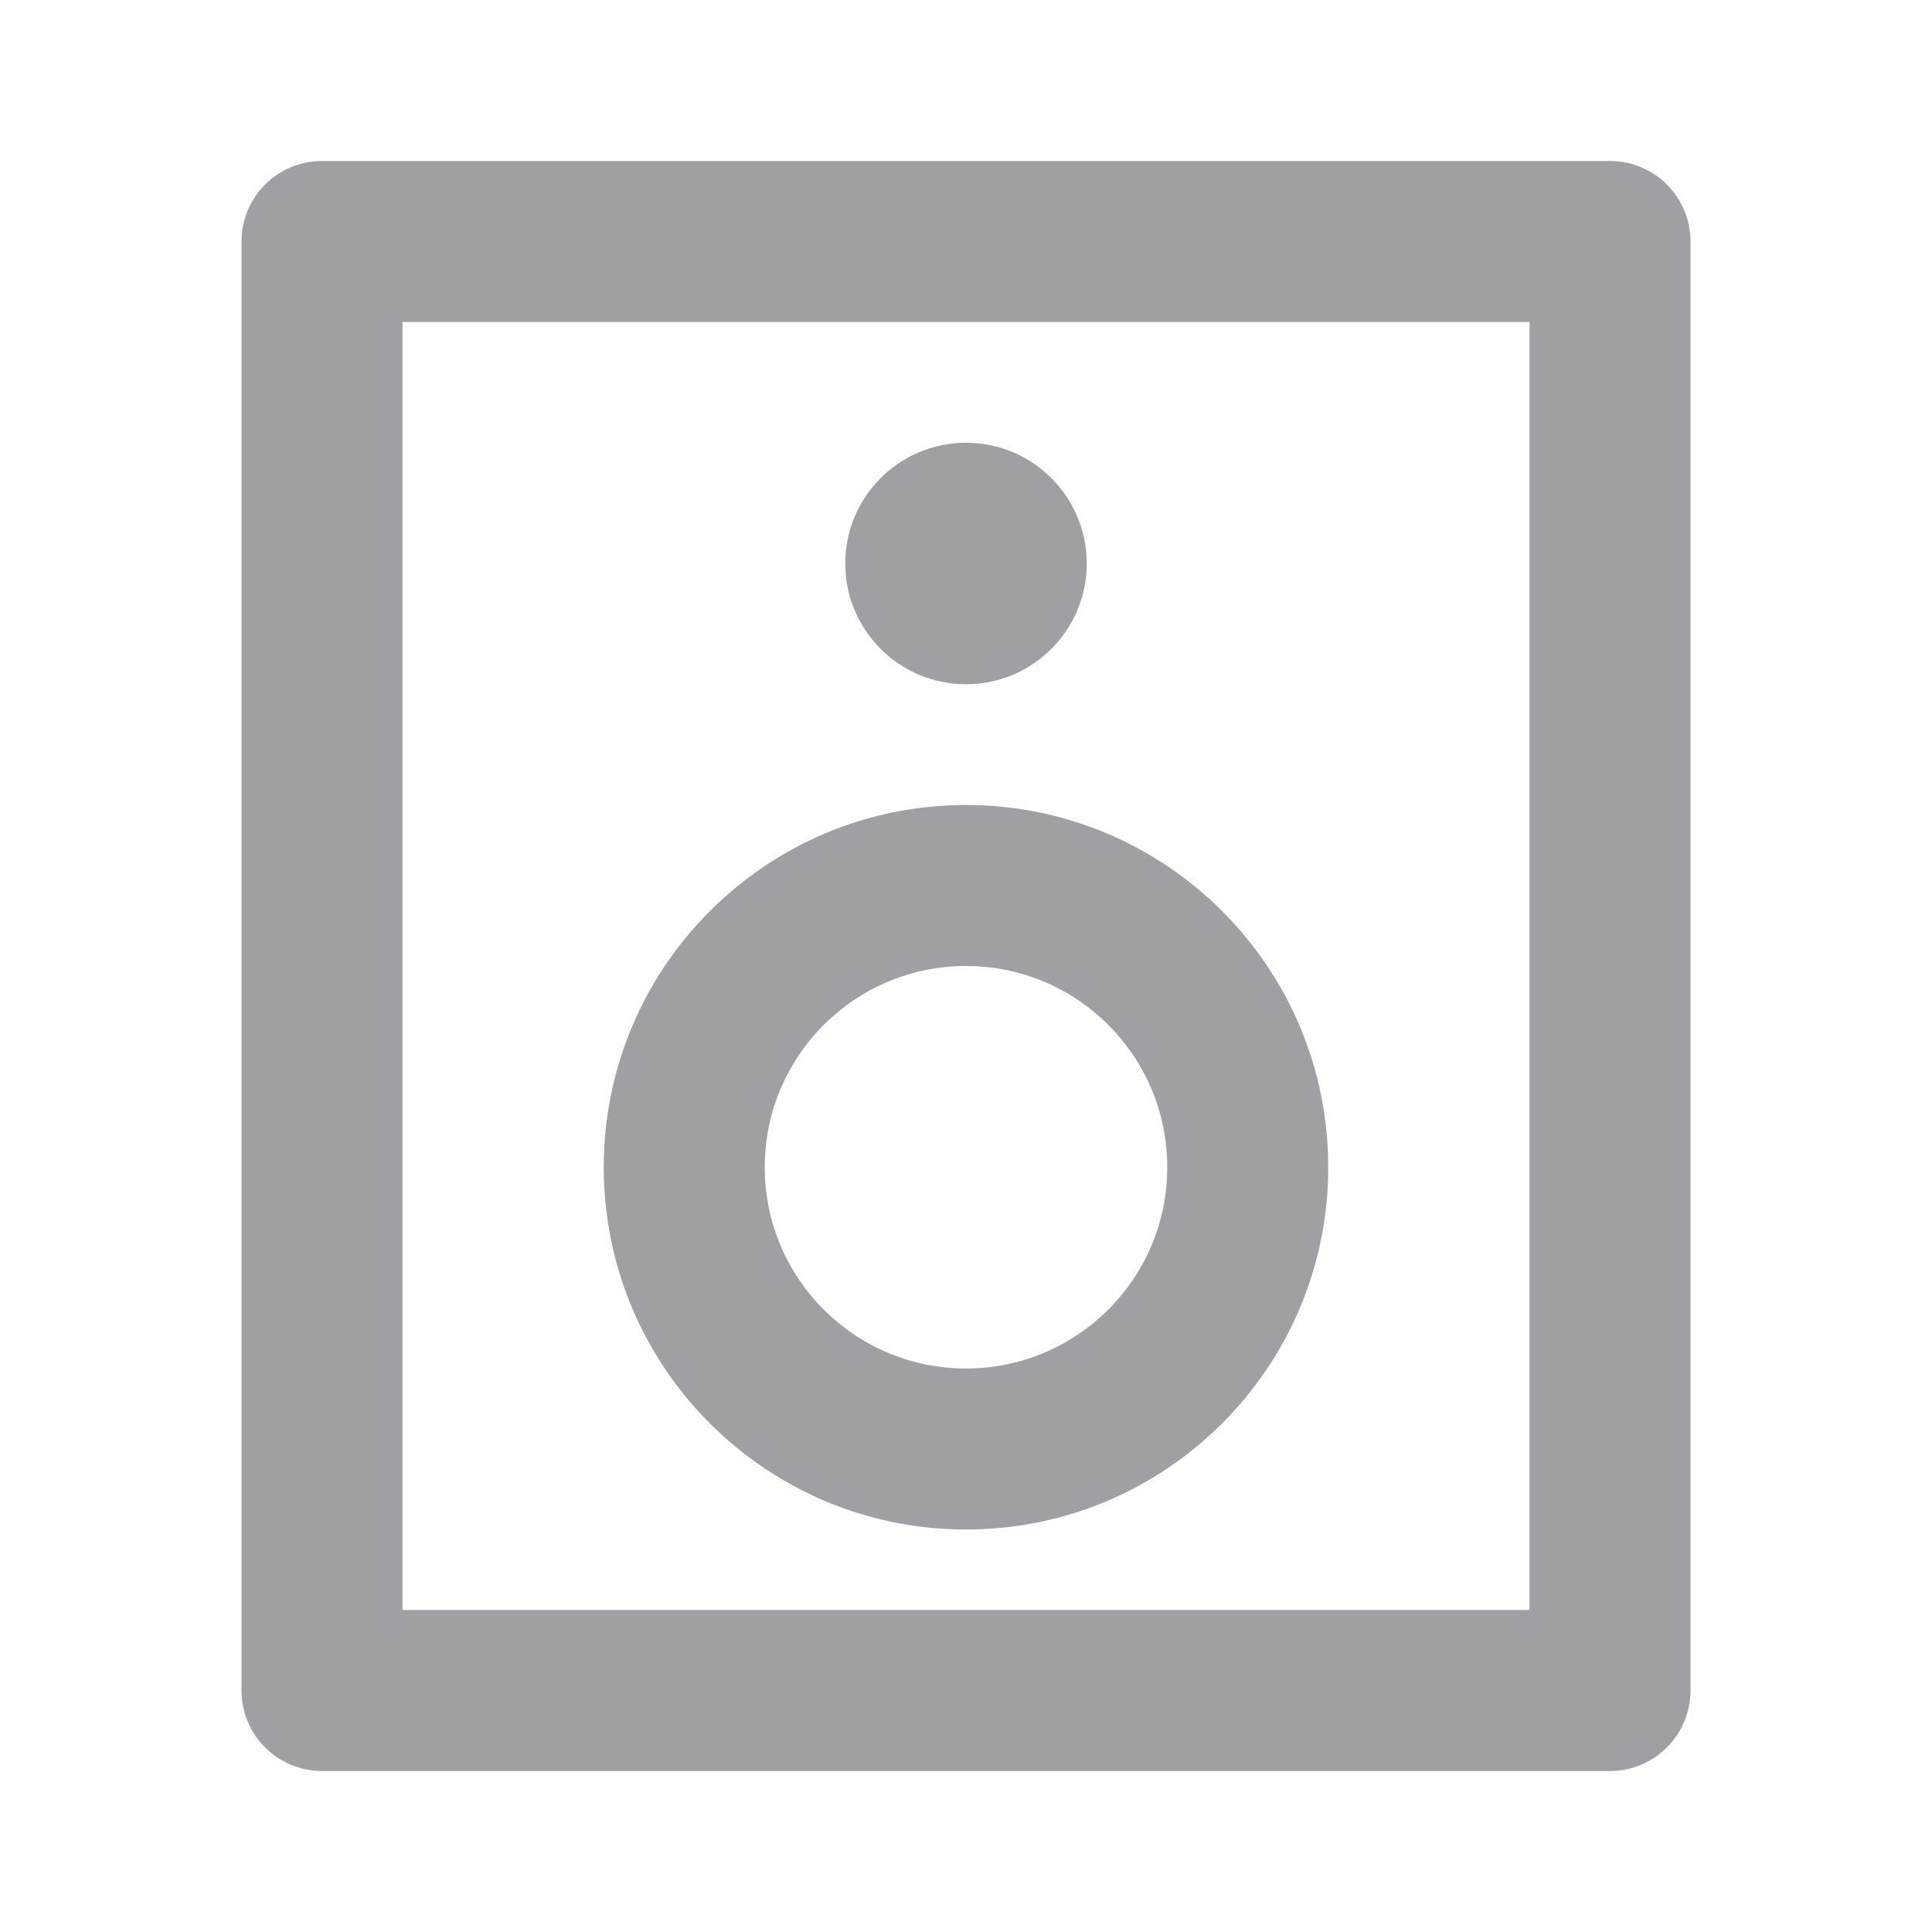 <svg xmlns="http://www.w3.org/2000/svg" viewBox="0 0 24 24" width="64" height="64" fill="#9FA0A4" version="1.2" baseProfile="tiny" xmlns:svg="http://www.w3.org/2000/svg"><path d="M5 4V20H19V4H5ZM4 2H20C20.552 2 21 2.448 21 3V21C21 21.552 20.552 22 20 22H4C3.448 22 3 21.552 3 21V3C3 2.448 3.448 2 4 2ZM12 17C13.381 17 14.5 15.881 14.5 14.5C14.5 13.119 13.381 12 12 12C10.619 12 9.5 13.119 9.5 14.5C9.5 15.881 10.619 17 12 17ZM12 19C9.515 19 7.5 16.985 7.5 14.5C7.5 12.015 9.515 10 12 10C14.485 10 16.5 12.015 16.5 14.5C16.5 16.985 14.485 19 12 19ZM12 8.5C11.172 8.5 10.5 7.828 10.5 7C10.5 6.172 11.172 5.5 12 5.5C12.828 5.5 13.5 6.172 13.5 7C13.5 7.828 12.828 8.5 12 8.5Z"></path></svg>
